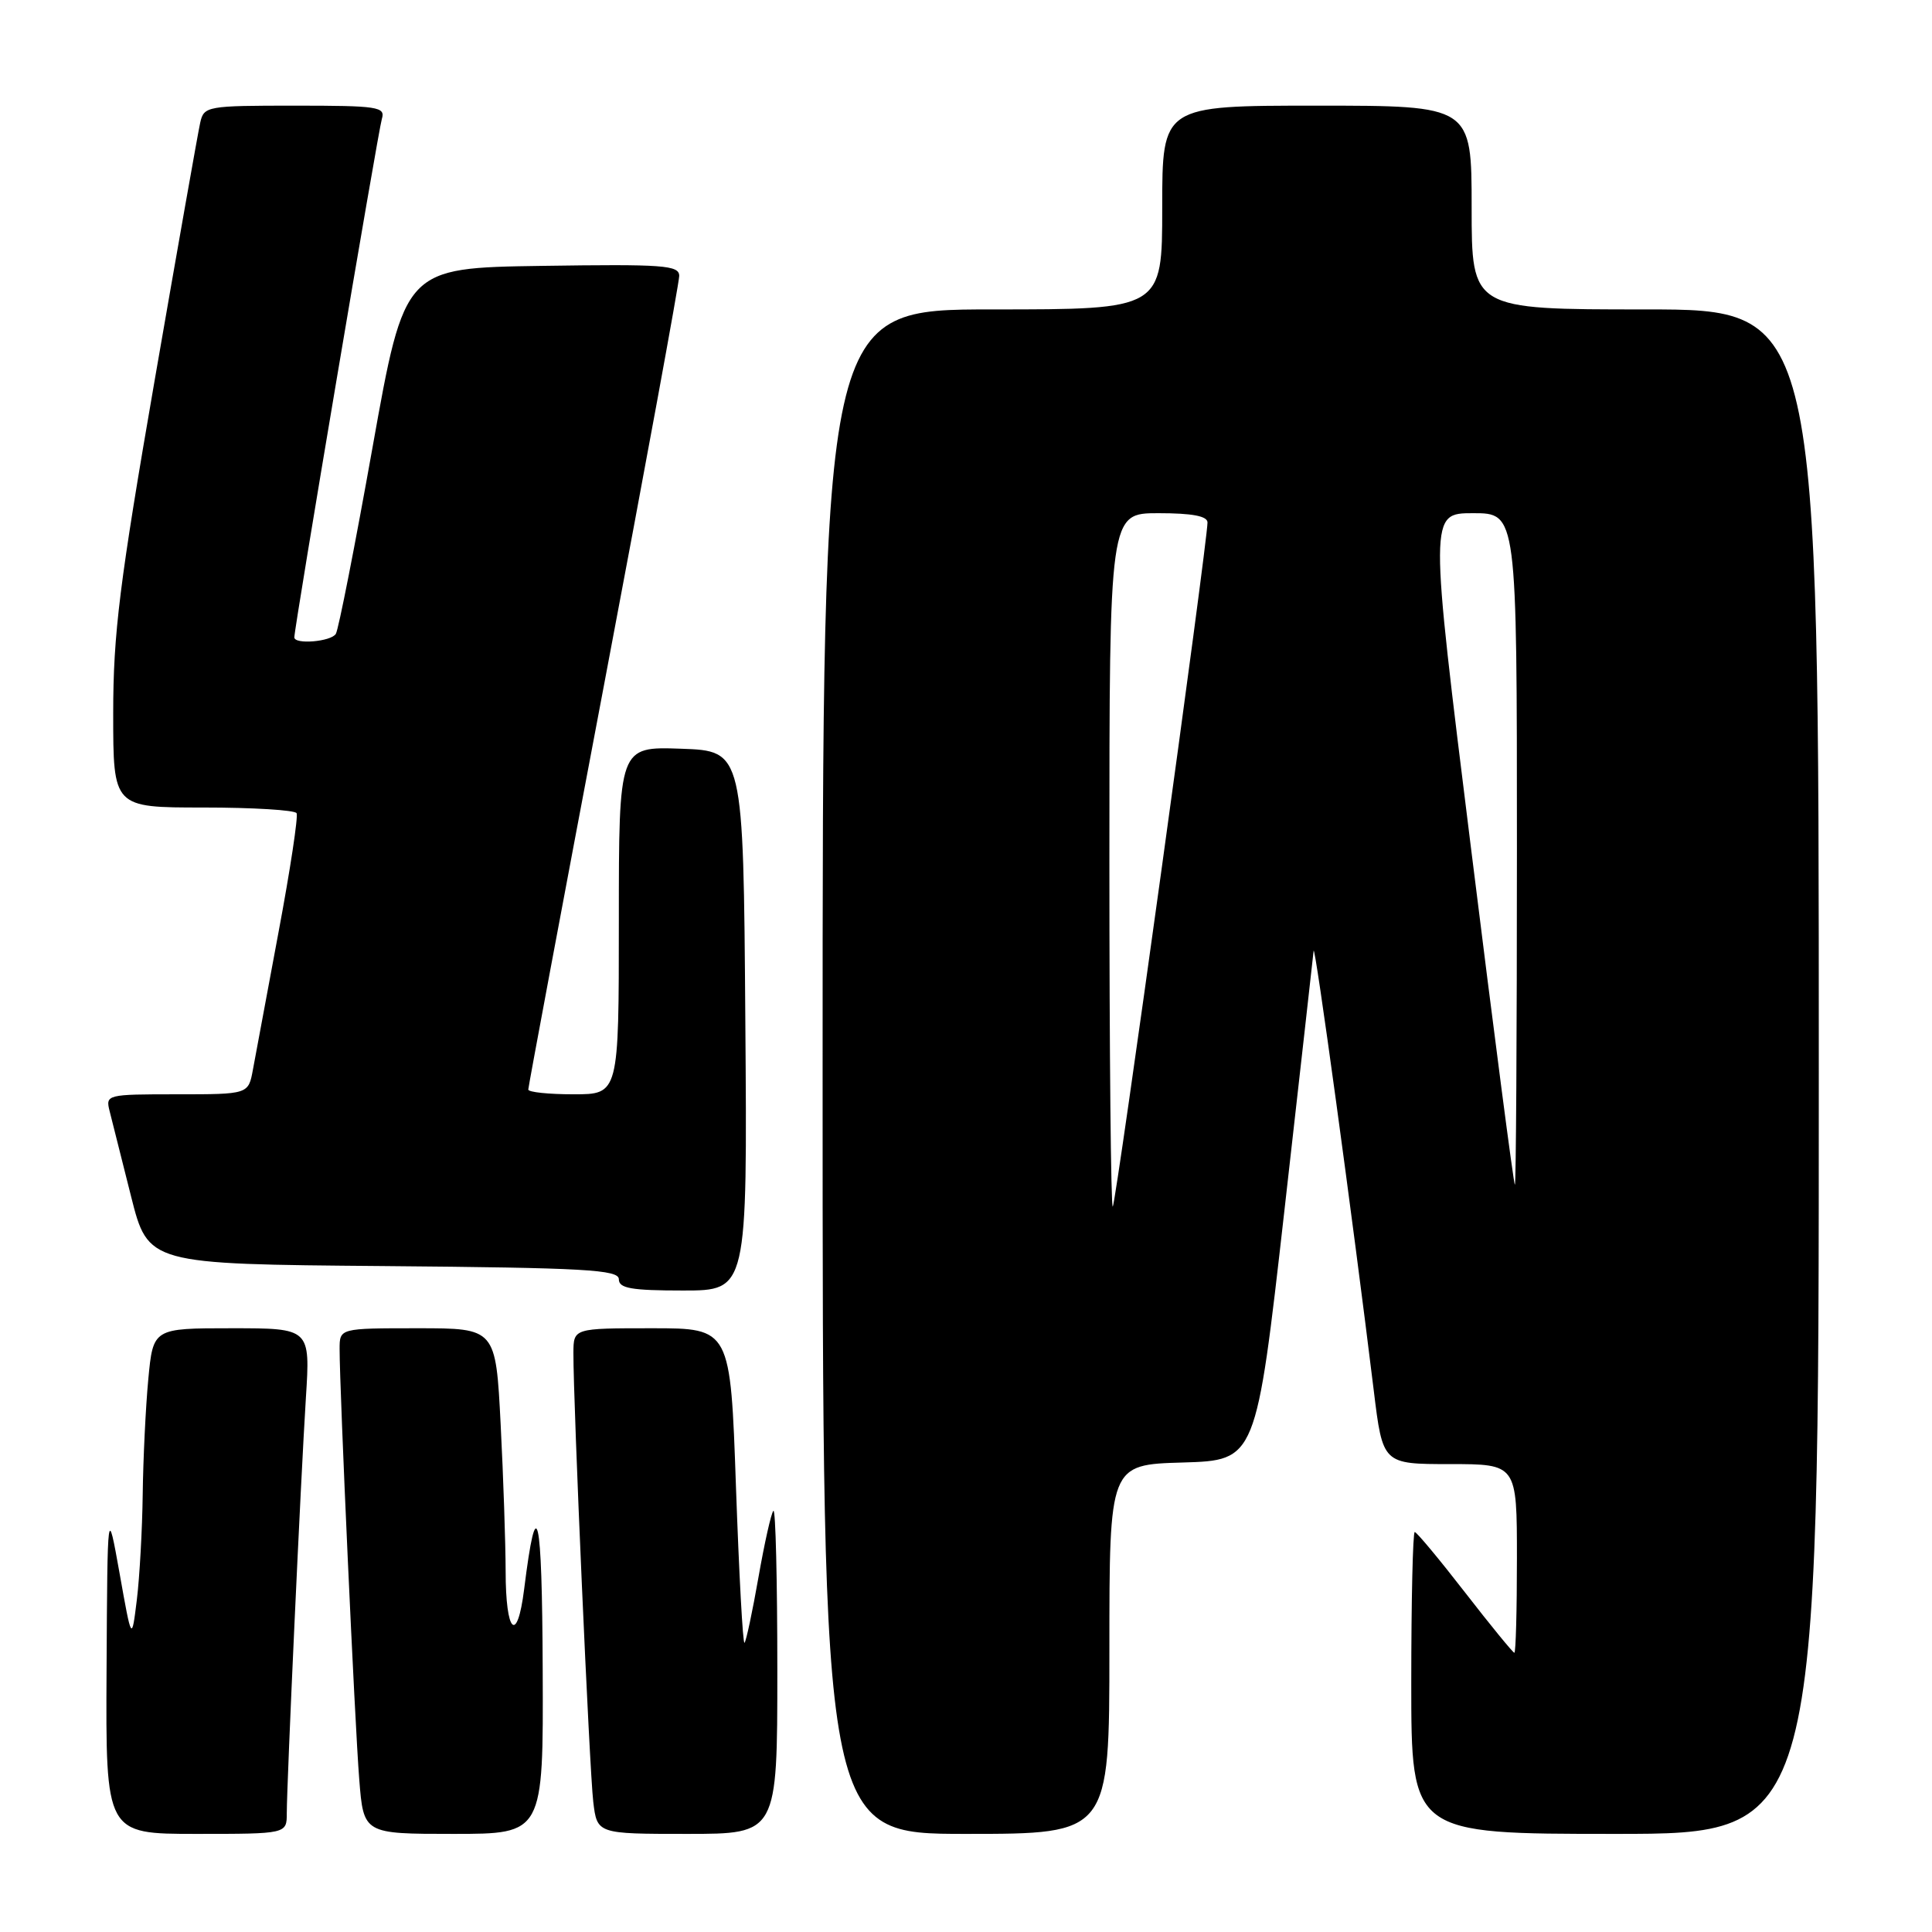<?xml version="1.0" encoding="UTF-8" standalone="no"?>
<!DOCTYPE svg PUBLIC "-//W3C//DTD SVG 1.1//EN" "http://www.w3.org/Graphics/SVG/1.1/DTD/svg11.dtd" >
<svg xmlns="http://www.w3.org/2000/svg" xmlns:xlink="http://www.w3.org/1999/xlink" version="1.1" viewBox="0 0 256 256">
 <g >
 <path fill="currentColor"
d=" M 38.00 240.25 C 38.01 236.13 39.86 195.85 40.53 185.25 C 41.12 176.00 41.12 176.00 30.70 176.00 C 20.29 176.00 20.29 176.00 19.65 182.75 C 19.30 186.46 18.97 193.32 18.91 198.00 C 18.85 202.68 18.50 208.97 18.13 212.00 C 17.45 217.50 17.45 217.50 15.85 208.50 C 14.24 199.50 14.24 199.50 14.12 221.25 C 14.00 243.00 14.00 243.00 26.00 243.00 C 38.00 243.00 38.00 243.00 38.00 240.25 Z  M 71.91 221.25 C 71.83 200.30 71.12 197.21 69.45 210.59 C 68.53 217.92 67.00 216.42 67.00 208.19 C 66.99 204.51 66.70 195.76 66.34 188.75 C 65.69 176.00 65.69 176.00 55.35 176.00 C 45.00 176.00 45.00 176.00 45.00 178.75 C 44.99 183.99 47.02 228.53 47.60 235.75 C 48.17 243.00 48.17 243.00 60.09 243.00 C 72.00 243.00 72.00 243.00 71.91 221.25 Z  M 103.00 221.33 C 103.00 209.42 102.77 199.90 102.48 200.19 C 102.19 200.47 101.30 204.44 100.50 209.00 C 99.70 213.56 98.87 217.47 98.65 217.68 C 98.43 217.90 97.93 208.61 97.52 197.04 C 96.79 176.00 96.79 176.00 86.40 176.00 C 76.00 176.00 76.00 176.00 75.98 179.25 C 75.95 185.75 78.11 234.62 78.61 238.75 C 79.12 243.00 79.12 243.00 91.06 243.00 C 103.00 243.00 103.00 243.00 103.00 221.33 Z  M 147.00 218.54 C 147.00 194.07 147.00 194.07 156.72 193.79 C 166.44 193.50 166.44 193.50 170.18 160.50 C 172.23 142.35 173.98 126.83 174.06 126.00 C 174.20 124.62 179.25 161.52 182.03 184.25 C 183.22 194.00 183.22 194.00 192.11 194.00 C 201.00 194.00 201.00 194.00 201.00 206.50 C 201.00 213.38 200.85 219.00 200.66 219.00 C 200.48 219.00 197.53 215.40 194.12 211.00 C 190.71 206.60 187.71 203.00 187.46 203.00 C 187.21 203.00 187.00 212.00 187.00 223.00 C 187.00 243.00 187.00 243.00 214.00 243.00 C 241.00 243.00 241.00 243.00 241.00 142.00 C 241.00 41.00 241.00 41.00 218.00 41.00 C 195.00 41.00 195.00 41.00 195.00 27.50 C 195.00 14.00 195.00 14.00 174.50 14.00 C 154.00 14.00 154.00 14.00 154.00 27.50 C 154.00 41.00 154.00 41.00 131.50 41.00 C 109.00 41.00 109.00 41.00 109.00 142.00 C 109.00 243.00 109.00 243.00 128.00 243.00 C 147.00 243.00 147.00 243.00 147.00 218.54 Z  M 98.76 135.25 C 98.50 99.50 98.50 99.50 90.25 99.21 C 82.00 98.92 82.00 98.92 82.00 121.96 C 82.00 145.00 82.00 145.00 76.00 145.00 C 72.70 145.00 70.00 144.72 70.00 144.37 C 70.00 144.02 74.50 119.98 80.00 90.95 C 85.50 61.92 90.00 37.44 90.00 36.56 C 90.00 35.14 87.95 34.99 71.81 35.23 C 53.61 35.50 53.61 35.50 49.37 59.24 C 47.04 72.30 44.85 83.44 44.50 83.99 C 43.86 85.03 39.00 85.43 39.00 84.45 C 39.00 83.15 50.11 17.34 50.60 15.75 C 51.09 14.15 50.10 14.00 39.09 14.00 C 27.41 14.00 27.02 14.07 26.53 16.25 C 26.25 17.49 23.54 32.81 20.51 50.29 C 15.83 77.31 15.00 83.95 15.00 94.54 C 15.00 107.00 15.00 107.00 26.94 107.00 C 33.51 107.00 39.07 107.34 39.30 107.75 C 39.53 108.16 38.46 115.25 36.91 123.50 C 35.37 131.75 33.84 139.96 33.51 141.75 C 32.91 145.00 32.91 145.00 23.44 145.00 C 14.11 145.00 13.97 145.04 14.53 147.25 C 14.84 148.49 16.12 153.55 17.36 158.50 C 19.63 167.50 19.63 167.50 50.81 167.76 C 77.62 167.99 82.00 168.24 82.00 169.51 C 82.00 170.71 83.65 171.00 90.51 171.00 C 99.03 171.00 99.03 171.00 98.76 135.25 Z  M 147.00 114.17 C 147.00 68.00 147.00 68.00 153.50 68.00 C 157.96 68.00 160.00 68.38 160.00 69.23 C 160.00 71.86 147.88 159.46 147.45 159.88 C 147.20 160.13 147.00 139.56 147.00 114.17 Z  M 194.93 112.50 C 189.39 68.00 189.39 68.00 195.20 68.00 C 201.00 68.00 201.00 68.00 201.00 112.50 C 201.00 136.98 200.88 157.00 200.73 157.00 C 200.58 157.00 197.97 136.98 194.93 112.50 Z "/>
</g>
</svg>